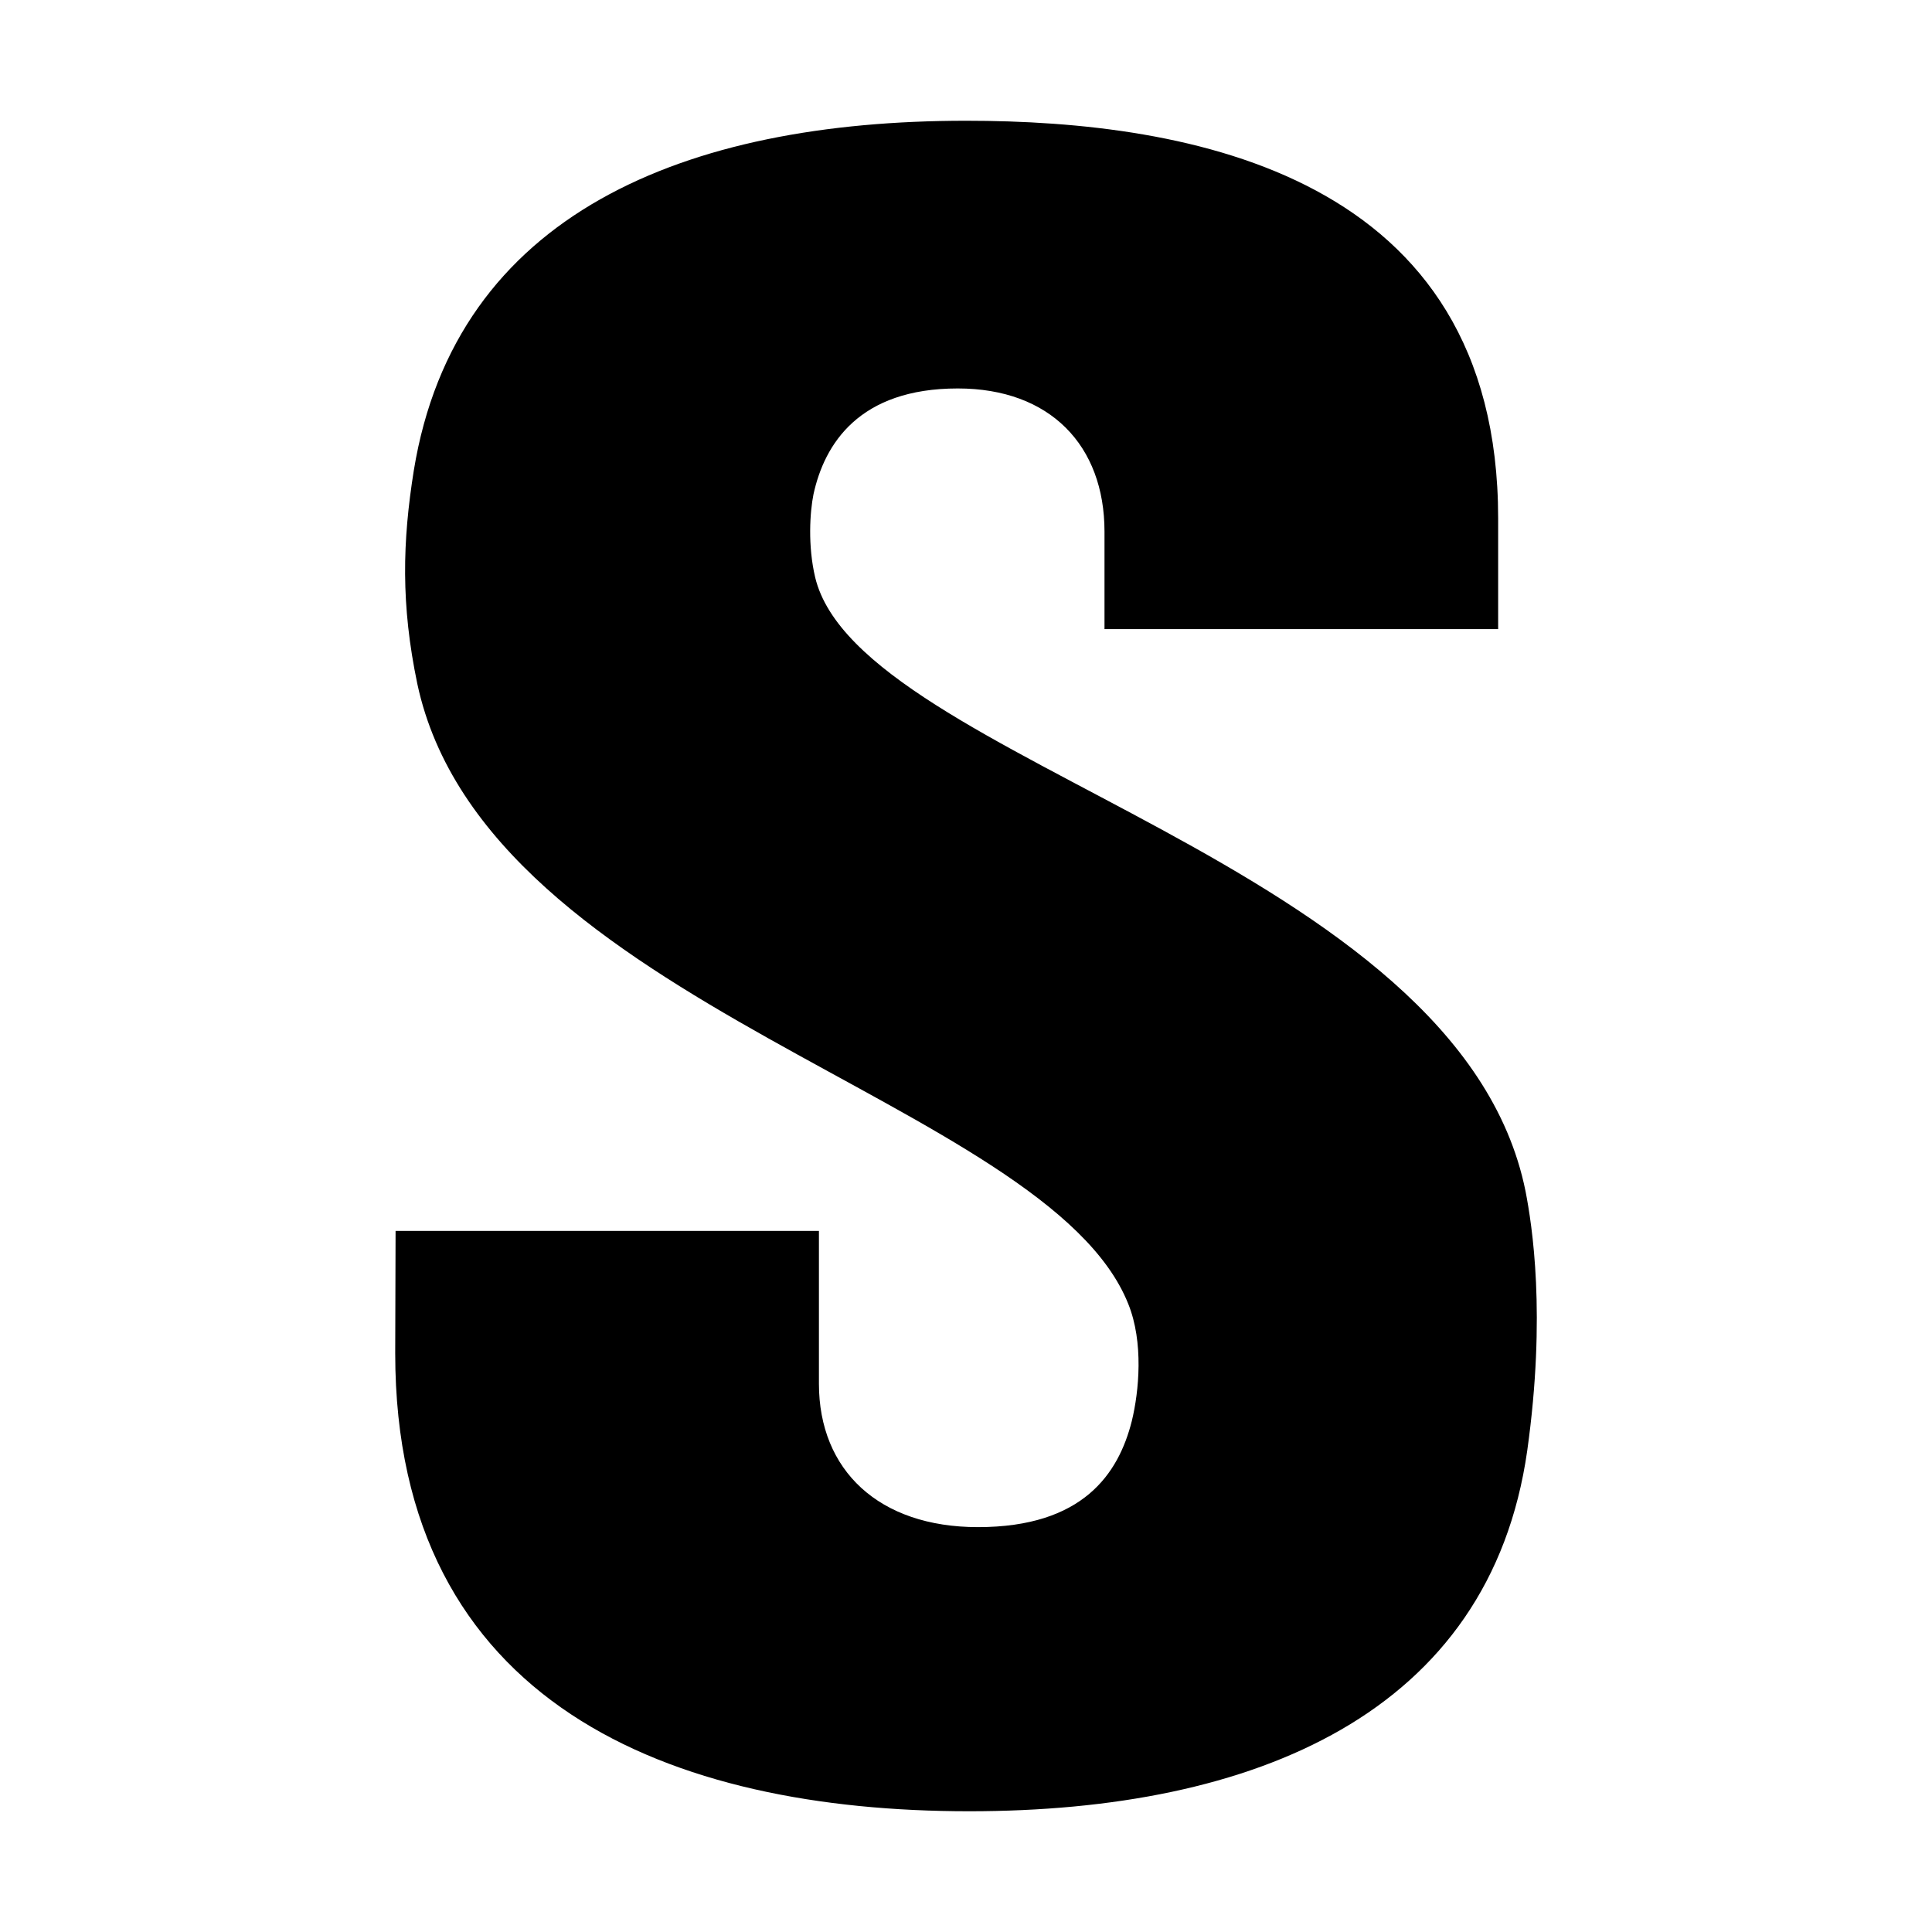 <?xml version="1.0" encoding="iso-8859-1"?>
<!-- Generator: Adobe Illustrator 21.0.2, SVG Export Plug-In . SVG Version: 6.00 Build 0)  -->
<svg version="1.1" id="&#x56FE;&#x5C42;_1" xmlns="http://www.w3.org/2000/svg" xmlns:xlink="http://www.w3.org/1999/xlink" x="0px"
	 y="0px" viewBox="0 0 16 16" style="enable-background:new 0 0 16 16;" xml:space="preserve">
<path d="M3.456,5.663C3.319,5.007,3.333,4.484,3.427,3.896C3.774,1.768,5.675,1,8,1c1.852,0,4.407,0.444,4.407,3.292V5.21h-3.26
	c0,0,0-0.567,0-0.807c0-0.714-0.451-1.186-1.215-1.186c-0.818,0-1.104,0.46-1.195,0.876C6.707,4.242,6.689,4.52,6.751,4.782
	c0.369,1.531,5.331,2.347,5.883,5.084c0.054,0.279,0.172,1.018,0.014,2.147C12.338,14.192,10.39,15,8.026,15
	c-2.459,0-4.753-0.879-4.753-3.793l0.003-1.013h3.506v1.265c0,0.718,0.497,1.188,1.317,1.188c0.87,0,1.164-0.443,1.274-0.878
	c0.06-0.246,0.099-0.653-0.029-0.97C8.671,9.108,4.027,8.334,3.456,5.663z"/>
</svg>
